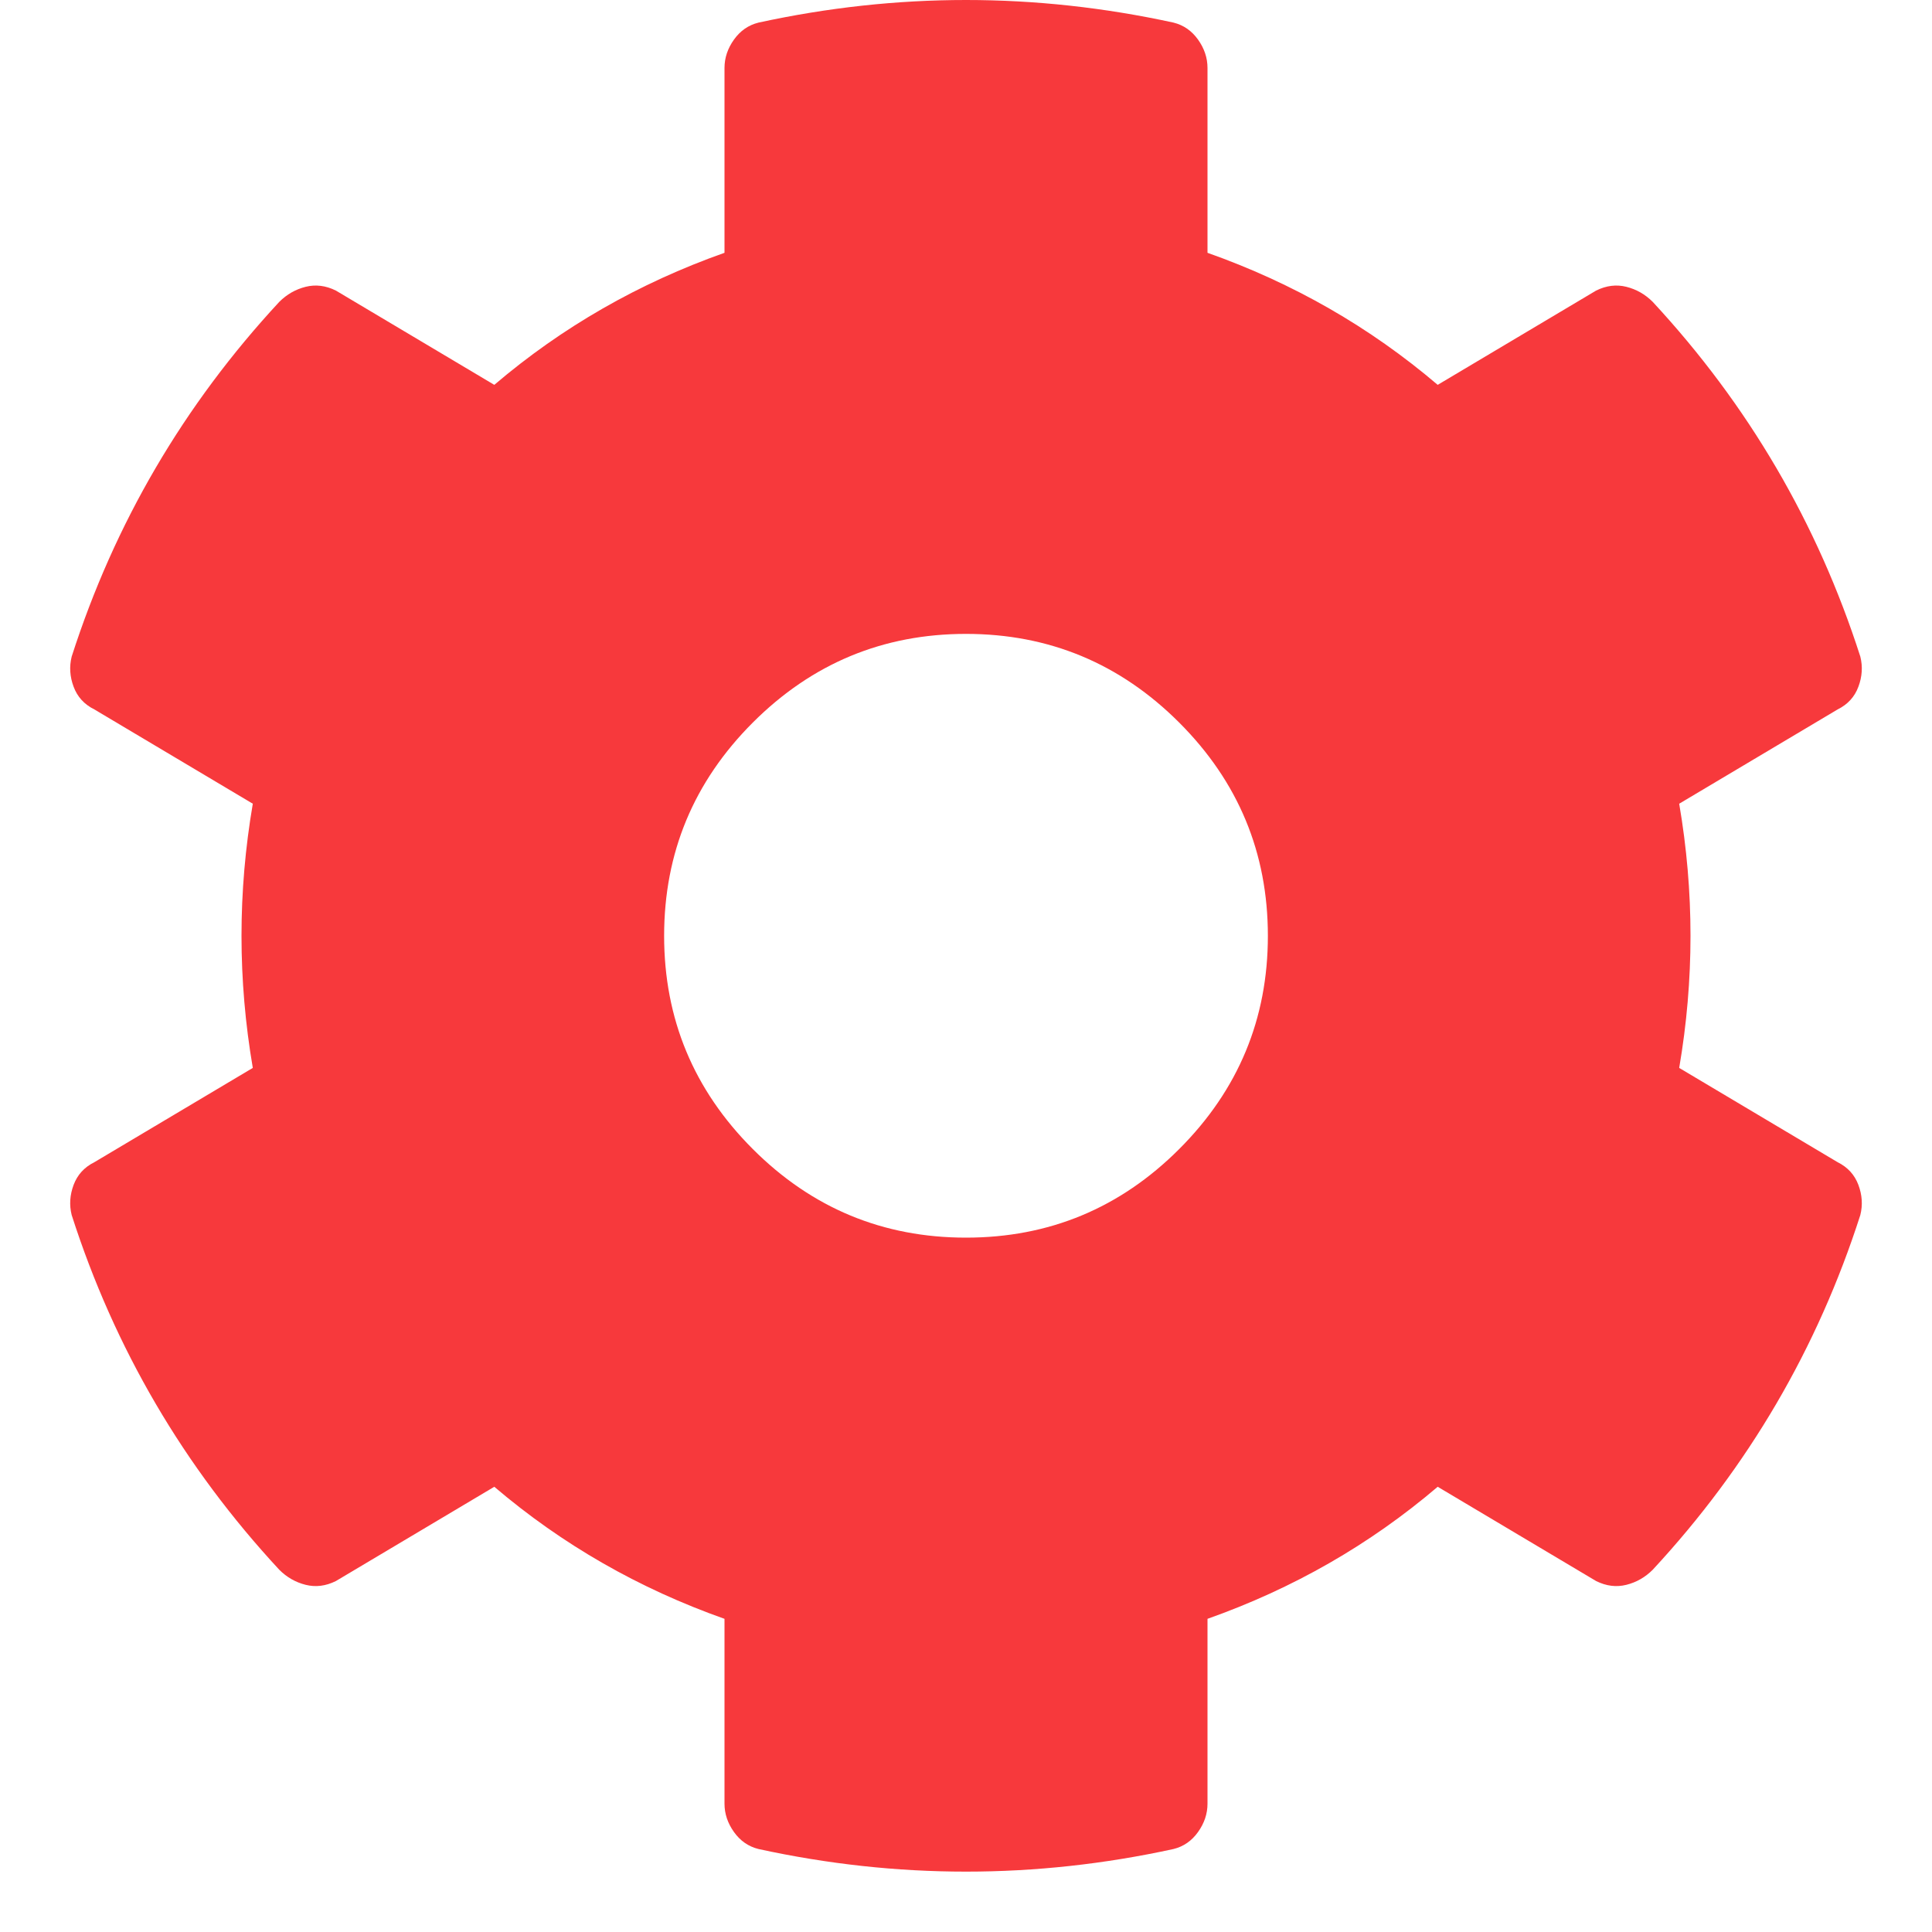 <svg width="20" height="20" viewBox="0 0 20 20" fill="none" xmlns="http://www.w3.org/2000/svg">
<path d="M17.383 11.055C17.539 10.143 17.539 9.232 17.383 8.32L19.023 7.344C19.128 7.292 19.199 7.214 19.238 7.109C19.277 7.005 19.284 6.901 19.258 6.797C18.815 5.417 18.099 4.193 17.109 3.125C17.031 3.047 16.94 2.995 16.836 2.969C16.732 2.943 16.628 2.956 16.523 3.008L14.883 3.984C14.18 3.385 13.385 2.93 12.5 2.617V0.703C12.5 0.599 12.467 0.501 12.402 0.41C12.337 0.319 12.253 0.26 12.148 0.234C10.716 -0.078 9.284 -0.078 7.852 0.234C7.747 0.26 7.663 0.319 7.598 0.41C7.533 0.501 7.5 0.599 7.5 0.703V2.617C6.615 2.93 5.82 3.385 5.117 3.984L3.477 3.008C3.372 2.956 3.268 2.943 3.164 2.969C3.06 2.995 2.969 3.047 2.891 3.125C1.901 4.193 1.185 5.417 0.742 6.797C0.716 6.901 0.723 7.005 0.762 7.109C0.801 7.214 0.872 7.292 0.977 7.344L2.617 8.32C2.461 9.232 2.461 10.143 2.617 11.055L0.977 12.031C0.872 12.083 0.801 12.162 0.762 12.266C0.723 12.37 0.716 12.474 0.742 12.578C1.185 13.958 1.901 15.182 2.891 16.25C2.969 16.328 3.06 16.38 3.164 16.406C3.268 16.432 3.372 16.419 3.477 16.367L5.117 15.391C5.82 15.99 6.615 16.445 7.5 16.758V18.672C7.5 18.776 7.533 18.874 7.598 18.965C7.663 19.056 7.747 19.115 7.852 19.141C9.284 19.453 10.716 19.453 12.148 19.141C12.253 19.115 12.337 19.056 12.402 18.965C12.467 18.874 12.5 18.776 12.5 18.672V16.758C13.385 16.445 14.18 15.99 14.883 15.391L16.523 16.367C16.628 16.419 16.732 16.432 16.836 16.406C16.94 16.38 17.031 16.328 17.109 16.25C18.099 15.182 18.815 13.958 19.258 12.578C19.284 12.474 19.277 12.37 19.238 12.266C19.199 12.162 19.128 12.083 19.023 12.031L17.383 11.055ZM13.125 9.688C13.125 10.547 12.819 11.283 12.207 11.895C11.595 12.507 10.859 12.812 10 12.812C9.141 12.812 8.405 12.507 7.793 11.895C7.181 11.283 6.875 10.547 6.875 9.688C6.875 8.828 7.181 8.092 7.793 7.48C8.405 6.868 9.141 6.562 10 6.562C10.859 6.562 11.595 6.868 12.207 7.48C12.819 8.092 13.125 8.828 13.125 9.688Z" fill="url(#paint0_linear_1_812)"/>
<defs>
<linearGradient id="paint0_linear_1_812" x1="5.363" y1="4.844" x2="5.363" y2="4.844" gradientUnits="userSpaceOnUse">
<stop offset="1" stop-color="#FF6A00"/>
<stop stop-color="#EE0979"/>
</linearGradient>
</defs>
</svg>
